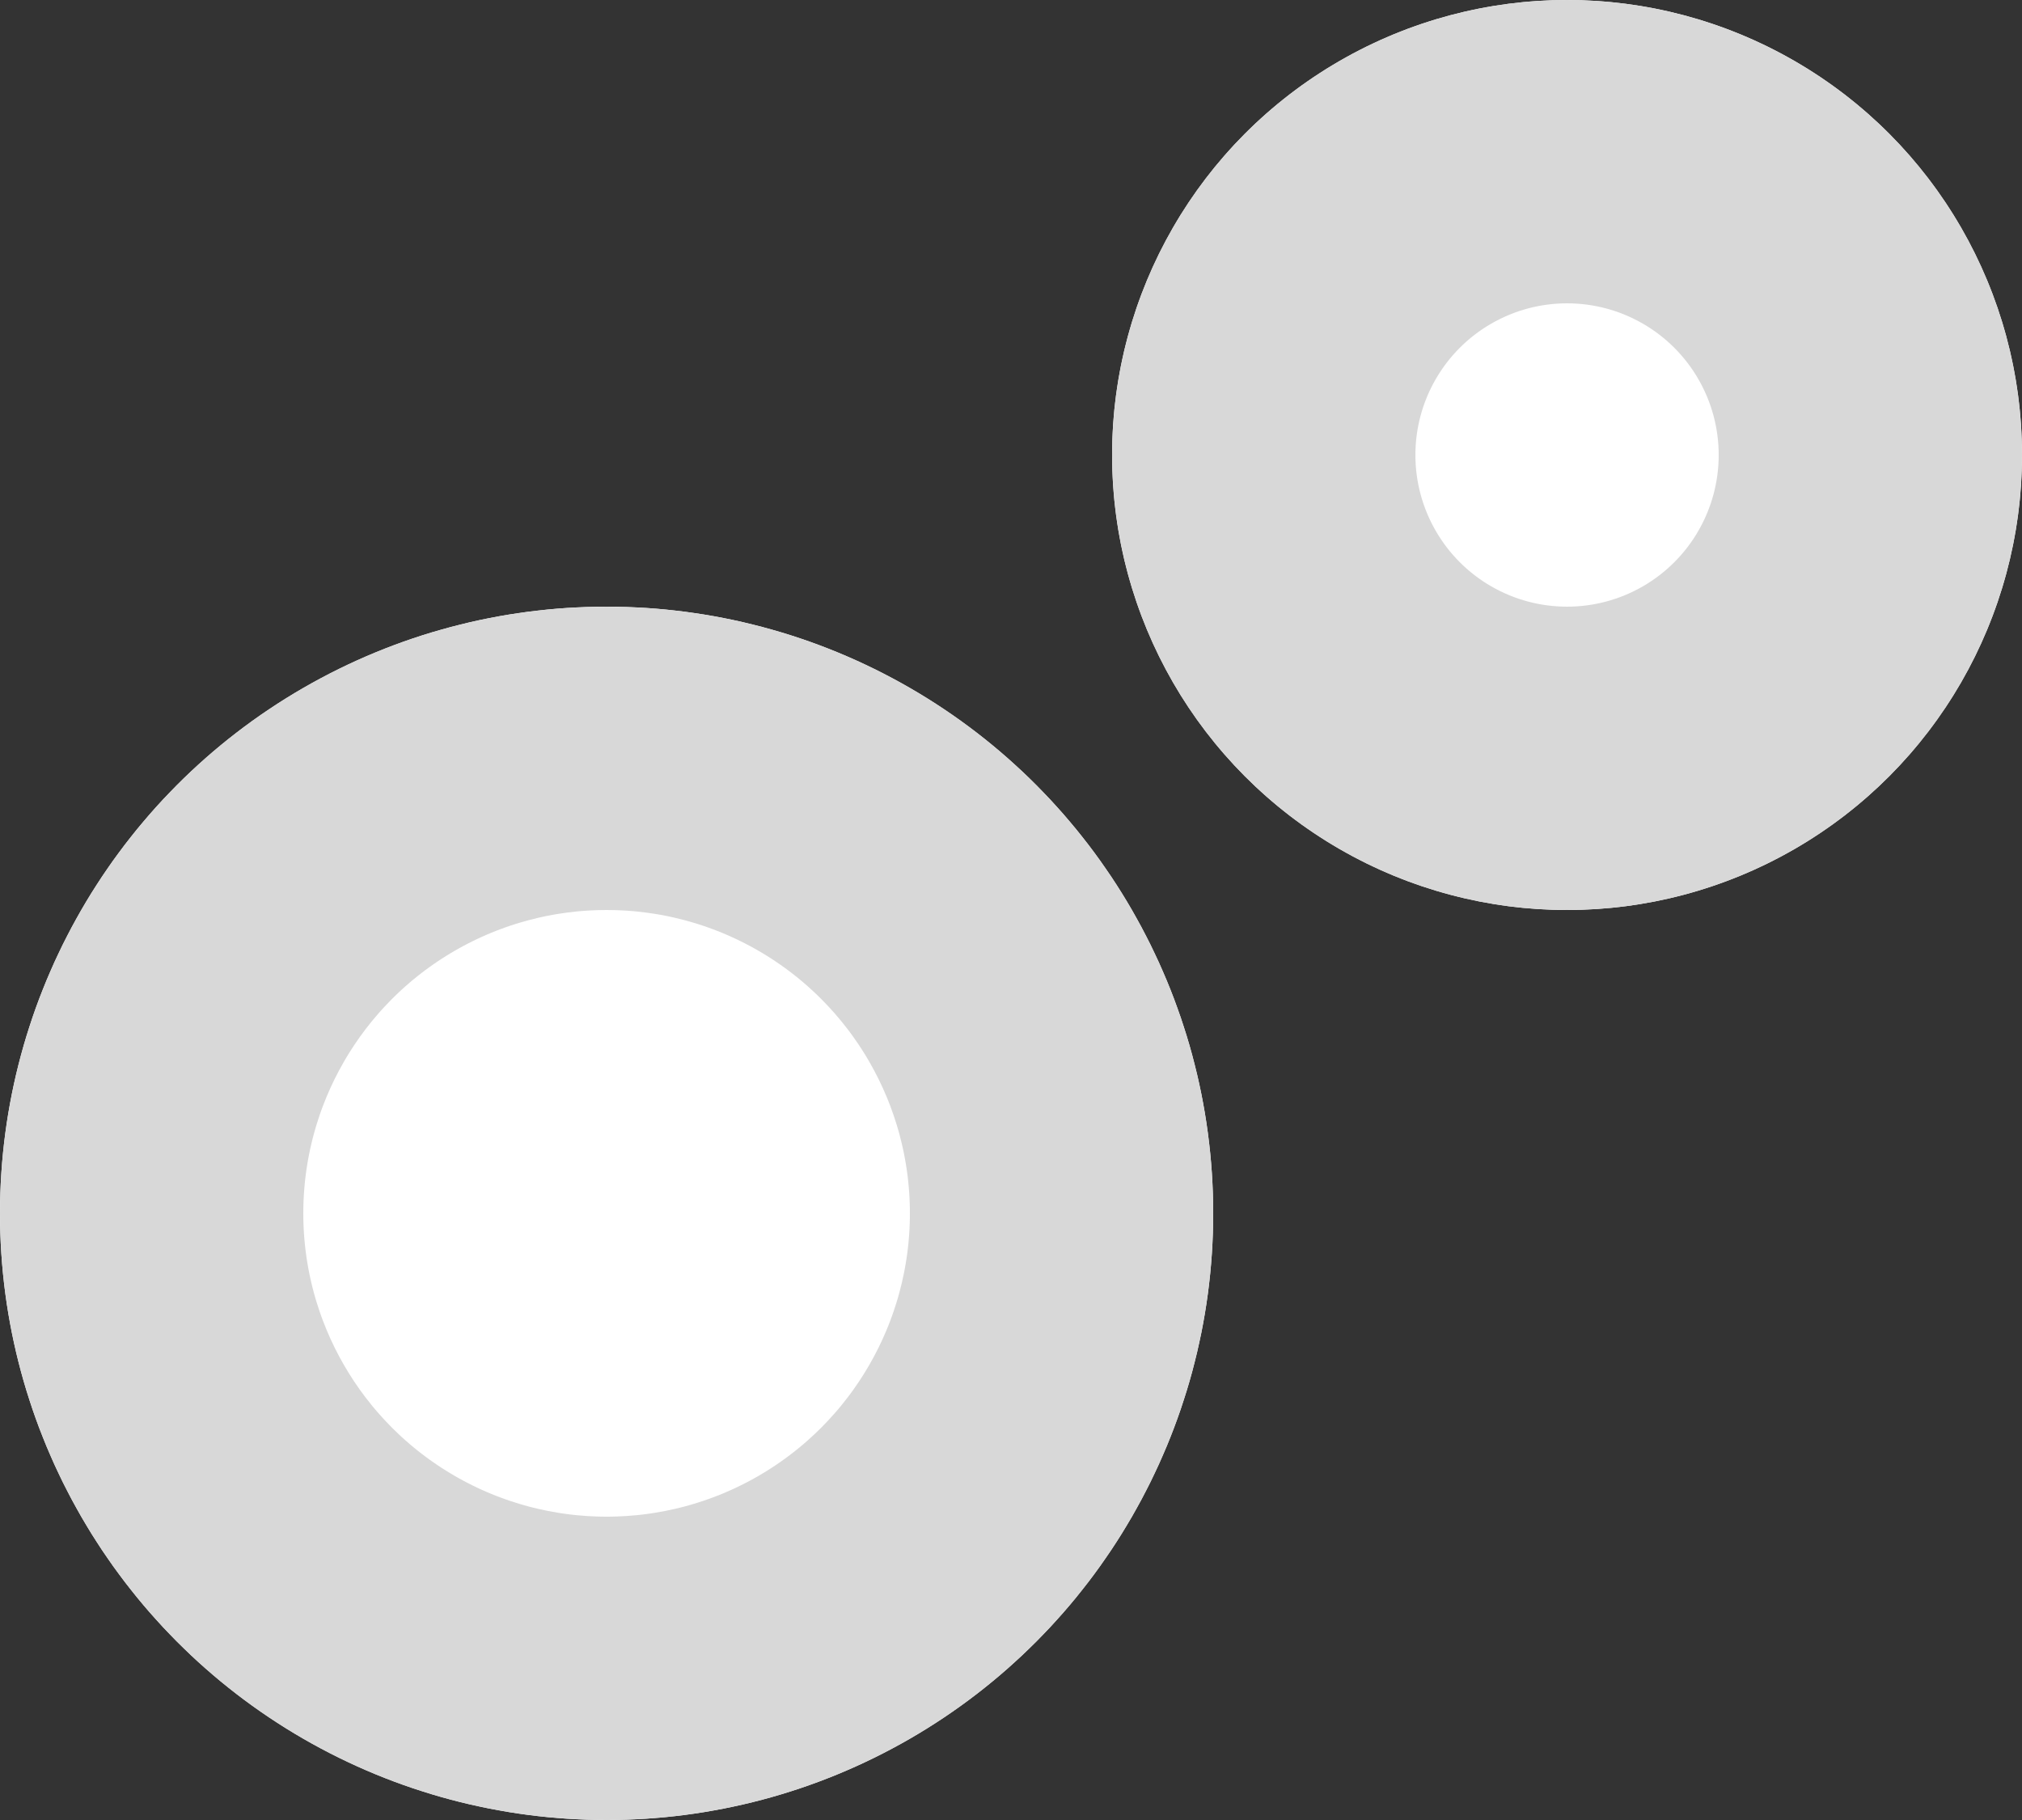 <svg xmlns="http://www.w3.org/2000/svg" viewBox="0 0 20 18">
  <rect x="0" y="0" width="20" height="18" fill="#333333" stroke="none"/>
  <defs>
    <style>
      .cls-1 {
        fill: #fff;
        stroke: #d8d8d8;
        stroke-width: 3px;
      }

      .cls-2 {
        stroke: none;
      }

      .cls-3 {
        fill: none;
      }
    </style>
  </defs>
  <g id="Symbol_6_1" data-name="Symbol 6 – 1" transform="translate(-253 -624)">
    <g id="Ellipse_8" data-name="Ellipse 8" class="cls-1" transform="translate(253 630)">
      <circle class="cls-2" cx="6" cy="6" r="6"/>
      <circle class="cls-3" cx="6" cy="6" r="4.5"/>
    </g>
    <g id="Ellipse_9" data-name="Ellipse 9" class="cls-1" transform="translate(264 624)">
      <circle class="cls-2" cx="4.5" cy="4.5" r="4.5"/>
      <circle class="cls-3" cx="4.5" cy="4.5" r="3"/>
    </g>
  </g>
</svg>
